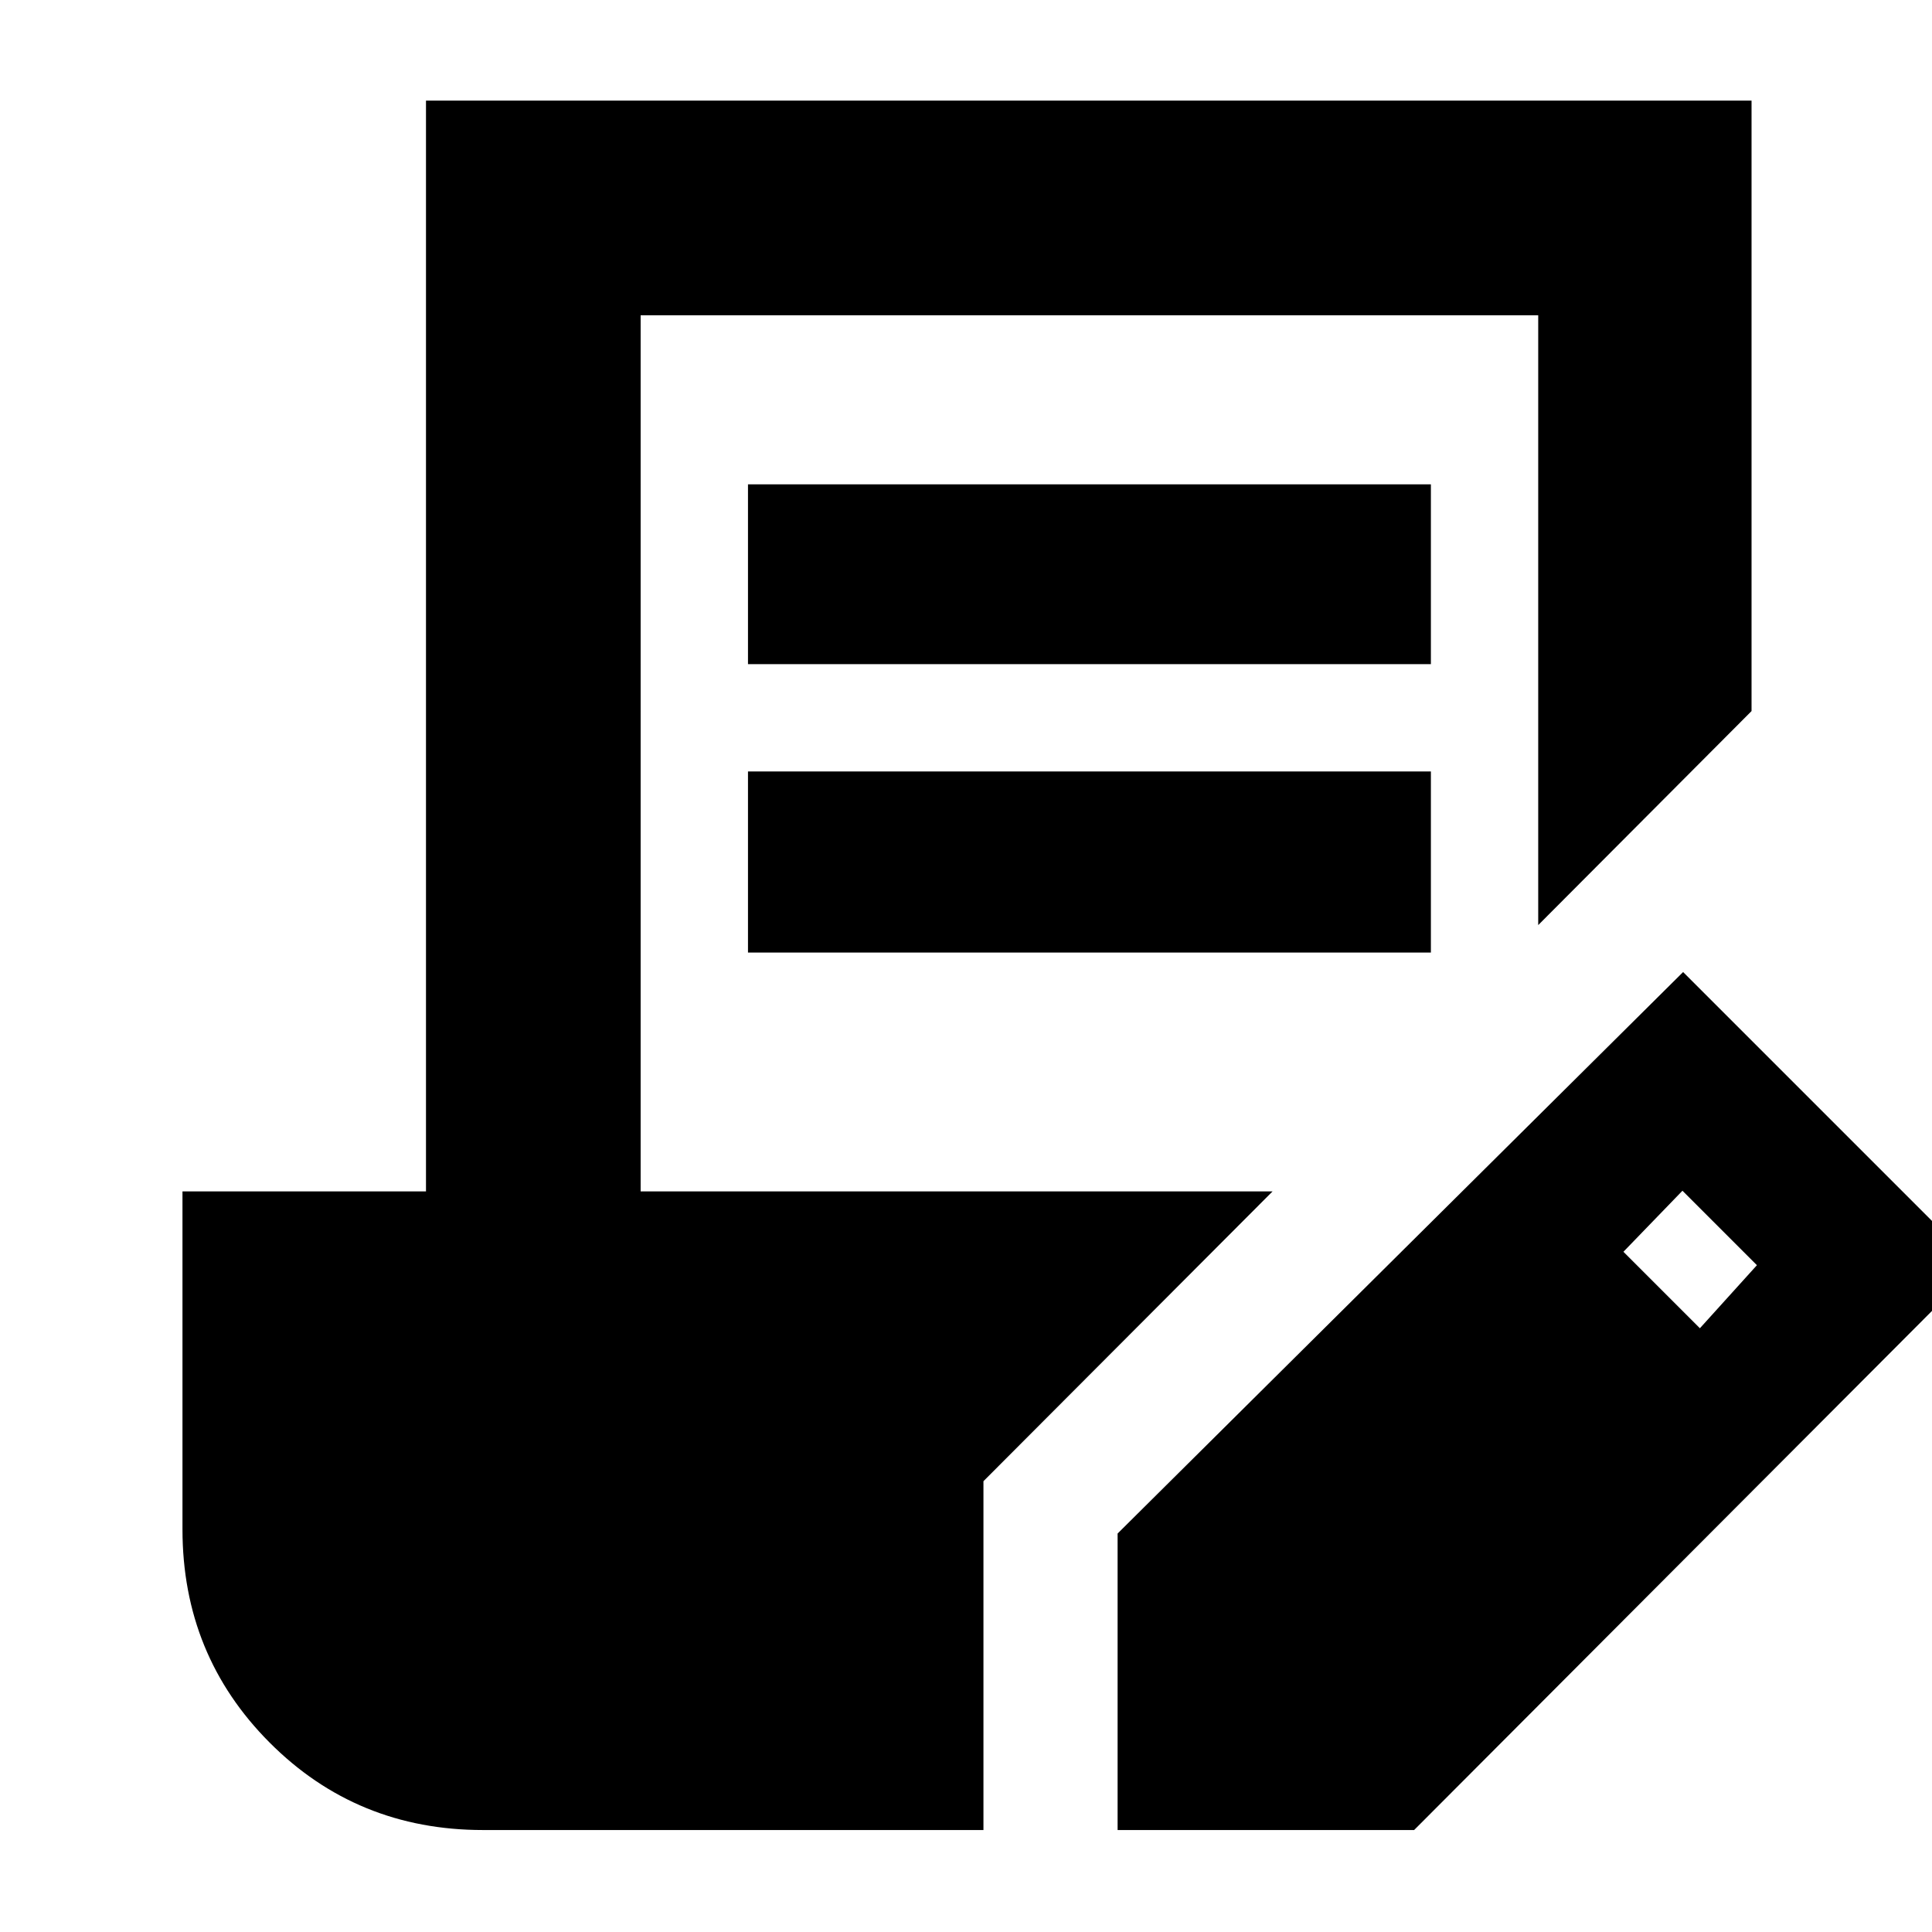 <svg xmlns="http://www.w3.org/2000/svg" height="40" viewBox="0 -960 960 960" width="40"><path d="M488.67-50.67H240q-62.67 0-106-43.43T90.67-200.14V-368h121v-542h658.66v303.33l-106 106.34v-303h-446V-368h314L488.67-224v173.33Zm66.66 0V-198l281-279 146 146L702.67-50.67H555.33Zm-183.66-436v-90H711v90H371.67Zm0-143.33v-89.33H711V-630H371.67Zm473 330L873-331.33l-37-37L806.67-338l38 38Z"/></svg>